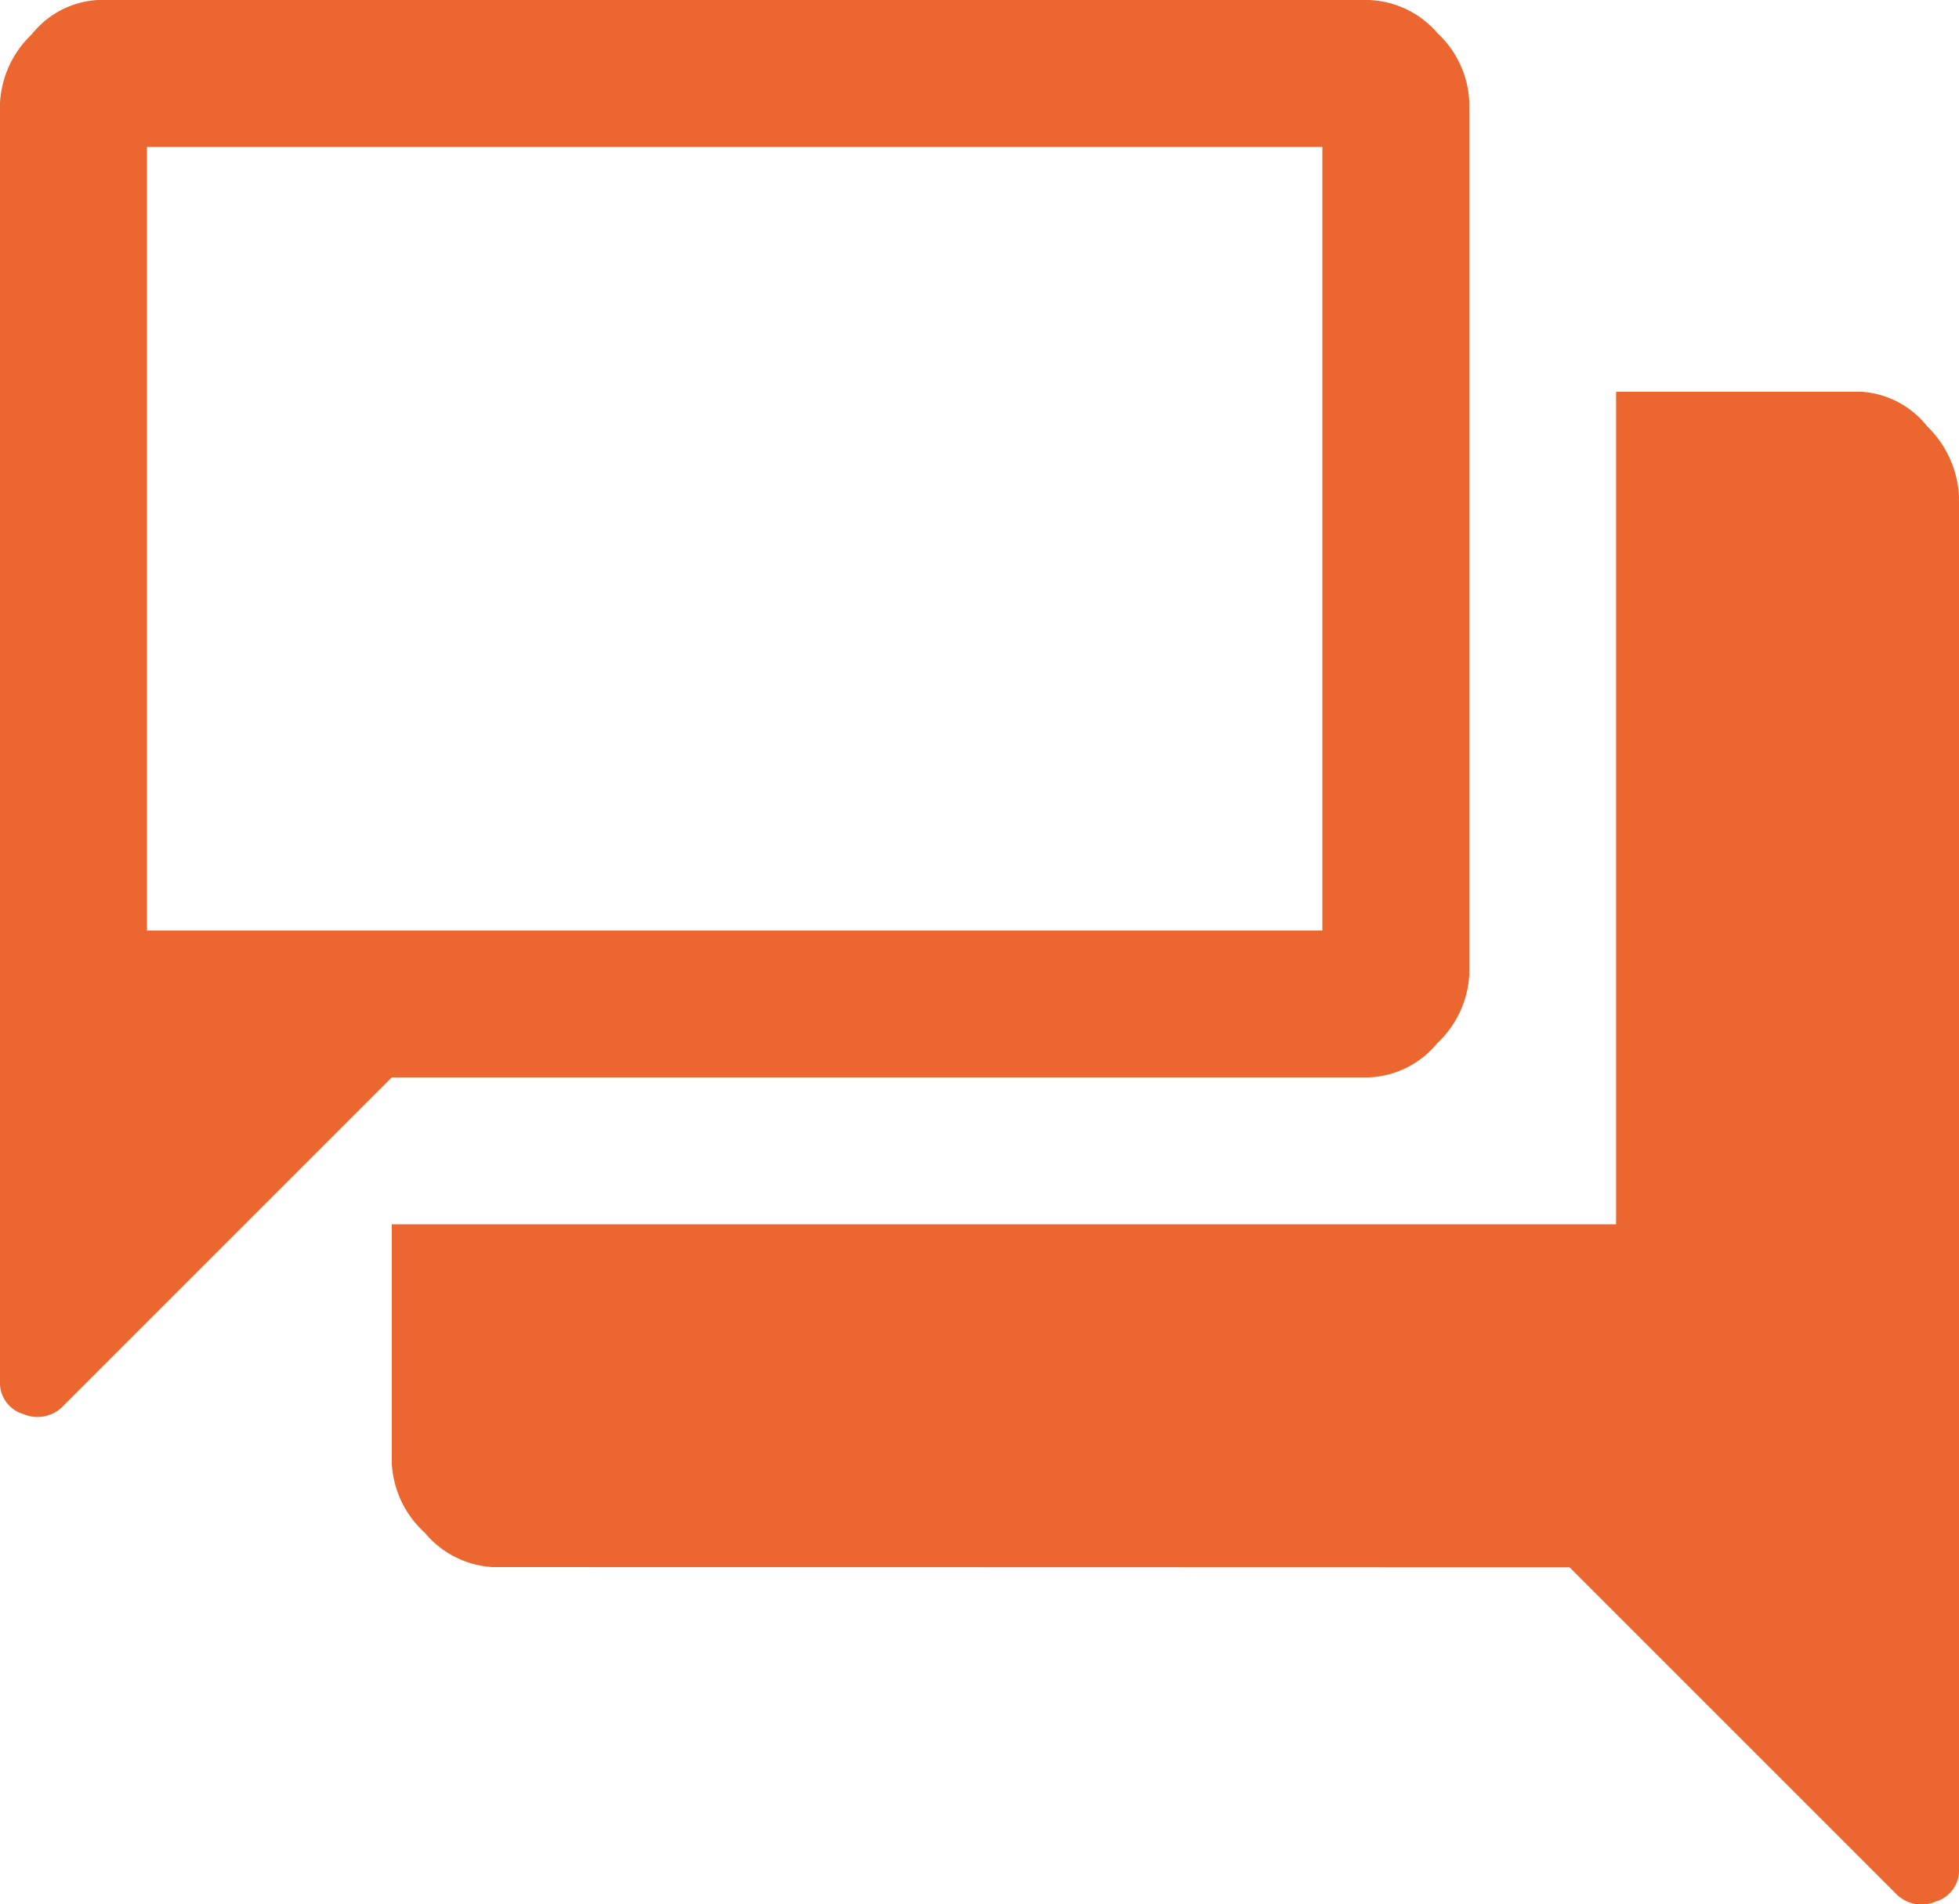 <svg xmlns="http://www.w3.org/2000/svg" viewBox="0 0 137.85 134"><defs><style>.cls-1{fill:#eb672f;}</style></defs><g id="Capa_2" data-name="Capa 2"><g id="textos"><path class="cls-1" d="M0,97.18V7.24A7.19,7.19,0,0,1,2.24,2.41,6.39,6.39,0,0,1,6.89,0H96.32a6.68,6.68,0,0,1,4.83,2.33,7,7,0,0,1,2.24,4.91V68.58a7.15,7.15,0,0,1-2.24,4.82,6.58,6.58,0,0,1-4.83,2.42H27.57L4.48,98.91a2.51,2.51,0,0,1-2.84.6A2.29,2.29,0,0,1,0,97.18ZM10.34,10.34v0Zm24.29,99.94a6.7,6.7,0,0,1-4.73-2.41A7.07,7.07,0,0,1,27.57,103V86.16h86.15V27.57H131A6.42,6.42,0,0,1,135.61,30a7.35,7.35,0,0,1,2.24,5v96.49a2.29,2.29,0,0,1-1.64,2.33,2.51,2.51,0,0,1-2.84-.6l-22.92-22.92ZM93.05,10.34H10.34V65.48H93.05Z"/></g></g></svg>